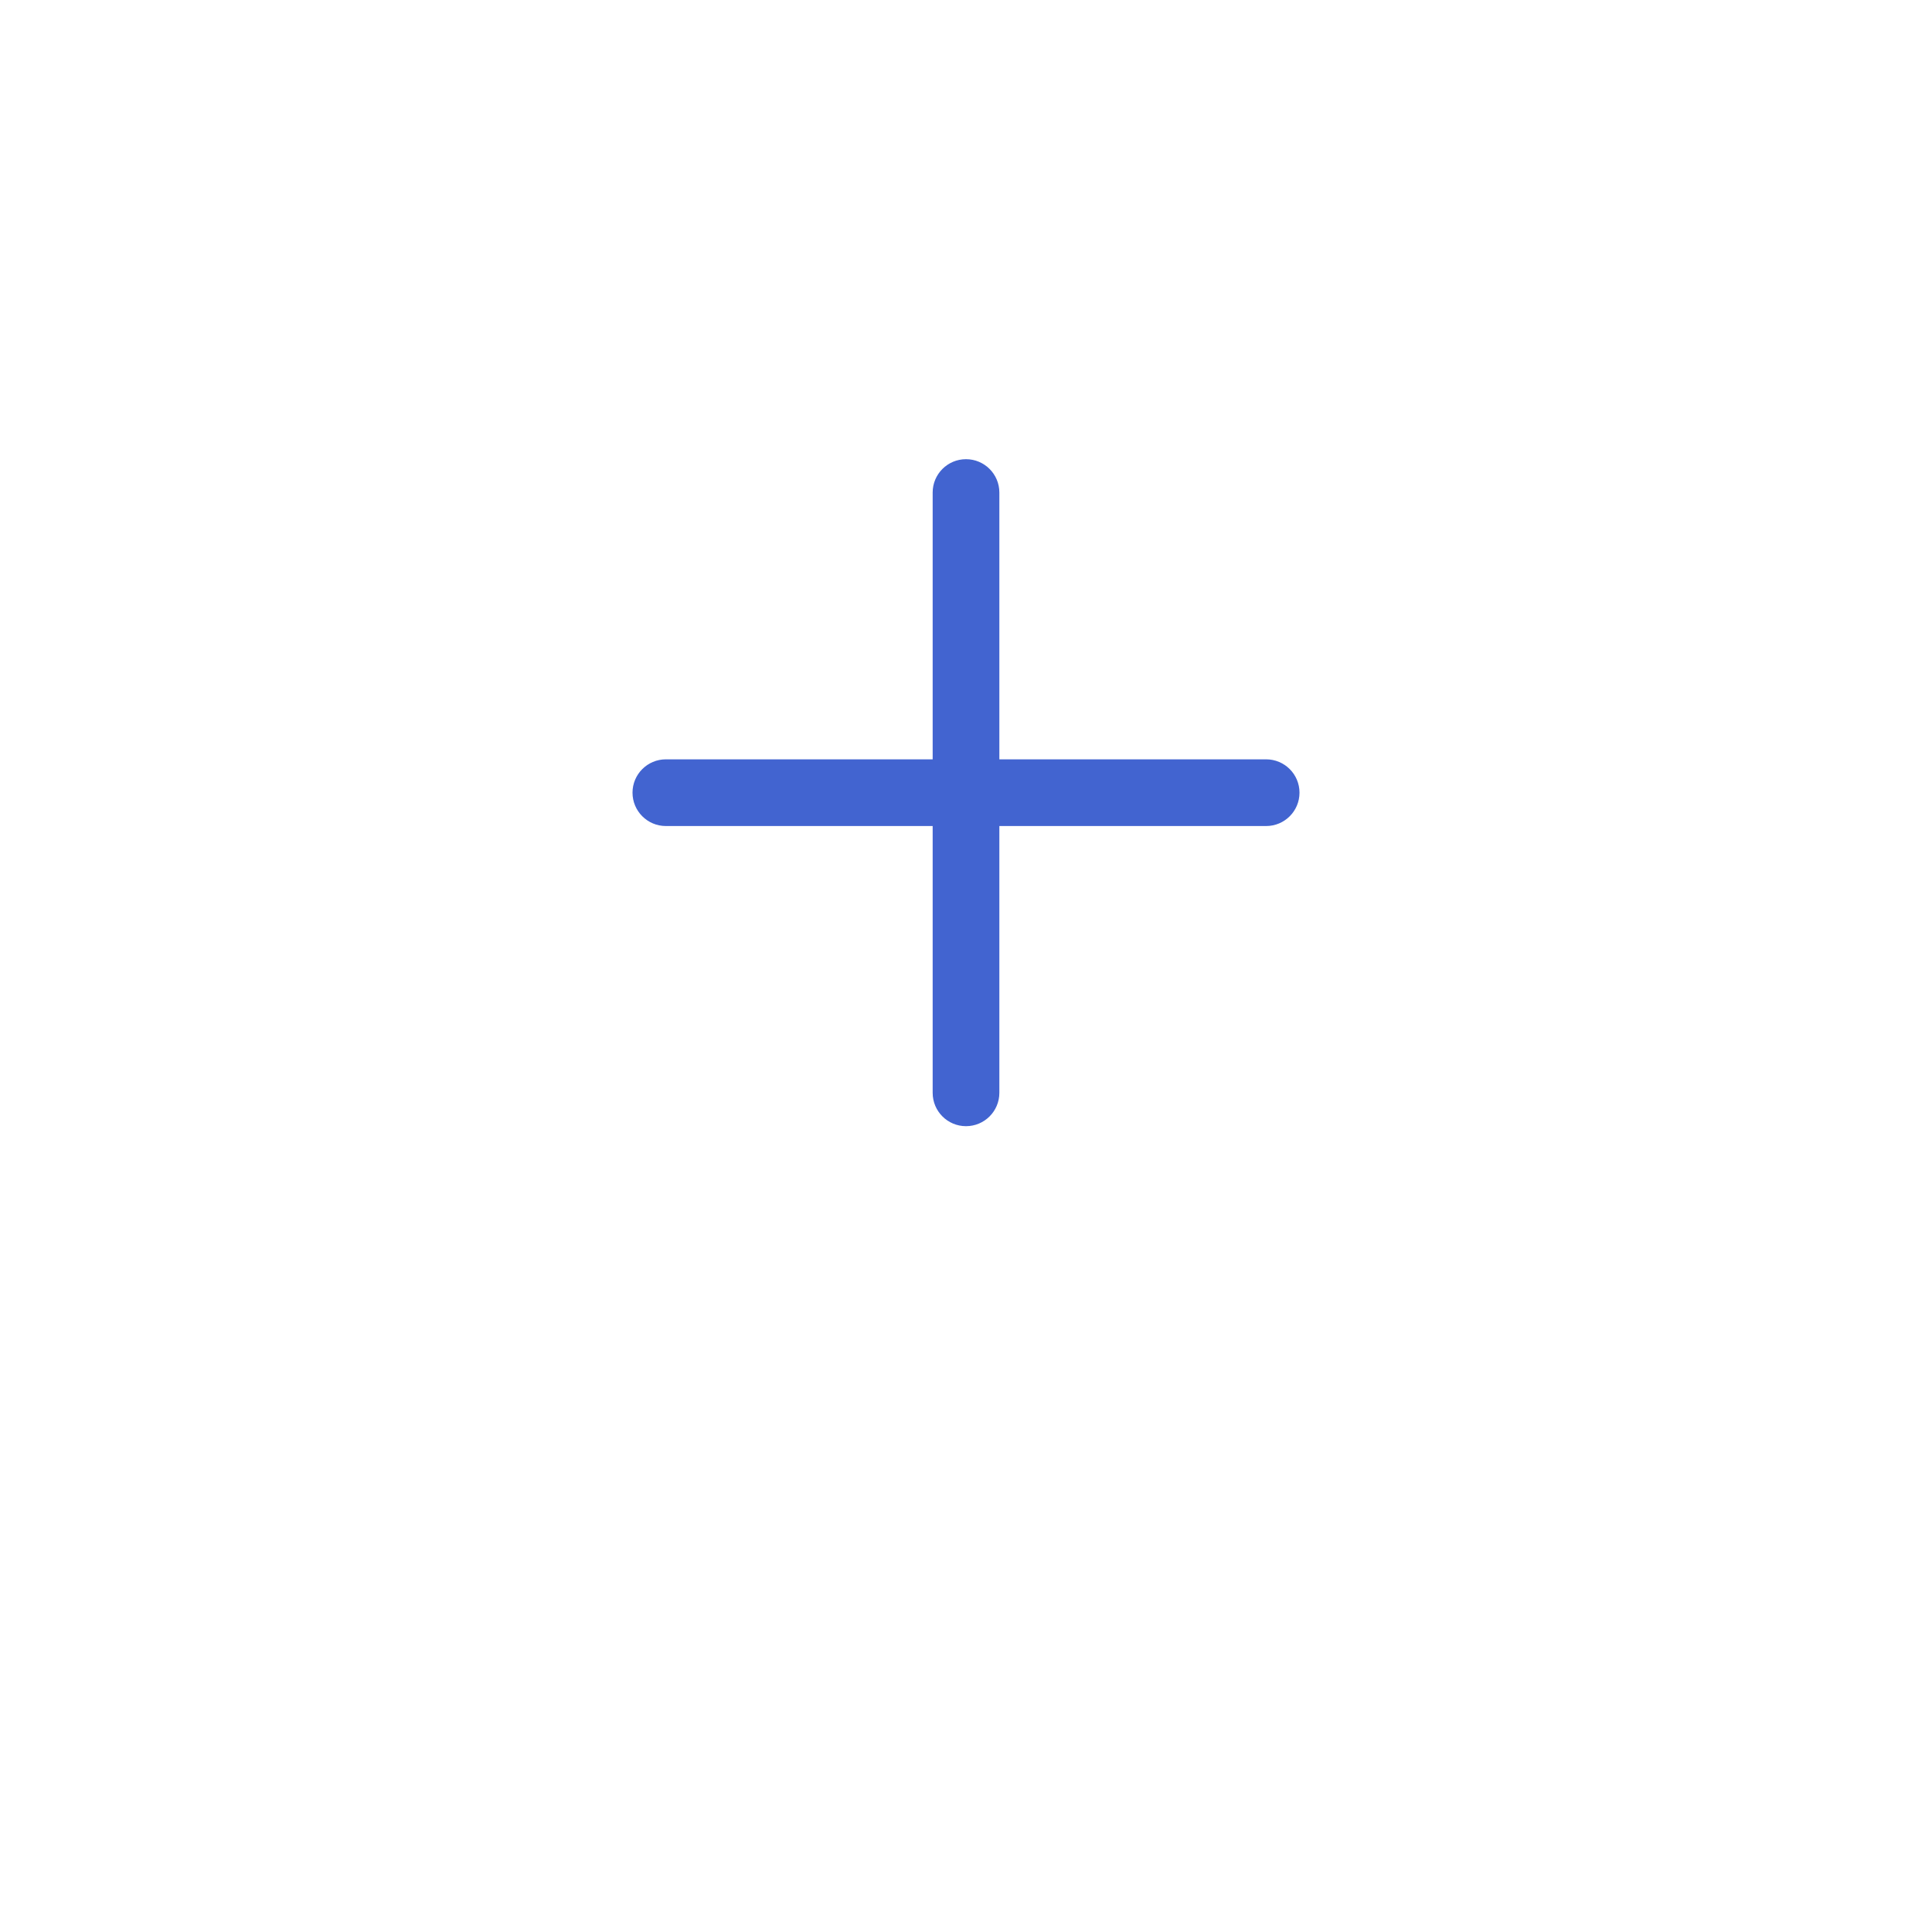 <svg width="98" height="98" viewBox="0 0 98 98" fill="none" xmlns="http://www.w3.org/2000/svg">
<g filter="url(#filter0_d)">
<rect x="20" y="10" width="58" height="58" rx="10" fill="white"/>
</g>
<g clip-path="url(#clip0)">
<path d="M64.225 38.517H50.692V24.983C50.692 24.05 49.934 23.292 49 23.292C48.066 23.292 47.309 24.05 47.309 24.983V38.517H33.775C32.842 38.517 32.084 39.275 32.084 40.208C32.084 41.142 32.842 41.9 33.775 41.9H47.309V55.433C47.309 56.367 48.066 57.125 49 57.125C49.934 57.125 50.692 56.367 50.692 55.433V41.9H64.225C65.159 41.9 65.917 41.142 65.917 40.208C65.917 39.275 65.159 38.517 64.225 38.517Z" fill="#4264D0"/>
</g>
<defs>
<filter id="filter0_d" x="0" y="0" width="98" height="98" filterUnits="userSpaceOnUse" color-interpolation-filters="sRGB">
<feFlood flood-opacity="0" result="BackgroundImageFix"/>
<feColorMatrix in="SourceAlpha" type="matrix" values="0 0 0 0 0 0 0 0 0 0 0 0 0 0 0 0 0 0 127 0" result="hardAlpha"/>
<feOffset dy="10"/>
<feGaussianBlur stdDeviation="10"/>
<feColorMatrix type="matrix" values="0 0 0 0 0.559 0 0 0 0 0.545 0 0 0 0 0.545 0 0 0 0.2 0"/>
<feBlend mode="normal" in2="BackgroundImageFix" result="effect1_dropShadow"/>
<feBlend mode="normal" in="SourceGraphic" in2="effect1_dropShadow" result="shape"/>
</filter>
<clipPath id="clip0">
<rect width="33.833" height="33.833" fill="white" transform="translate(32.084 23.292)"/>
</clipPath>
</defs>
</svg>
